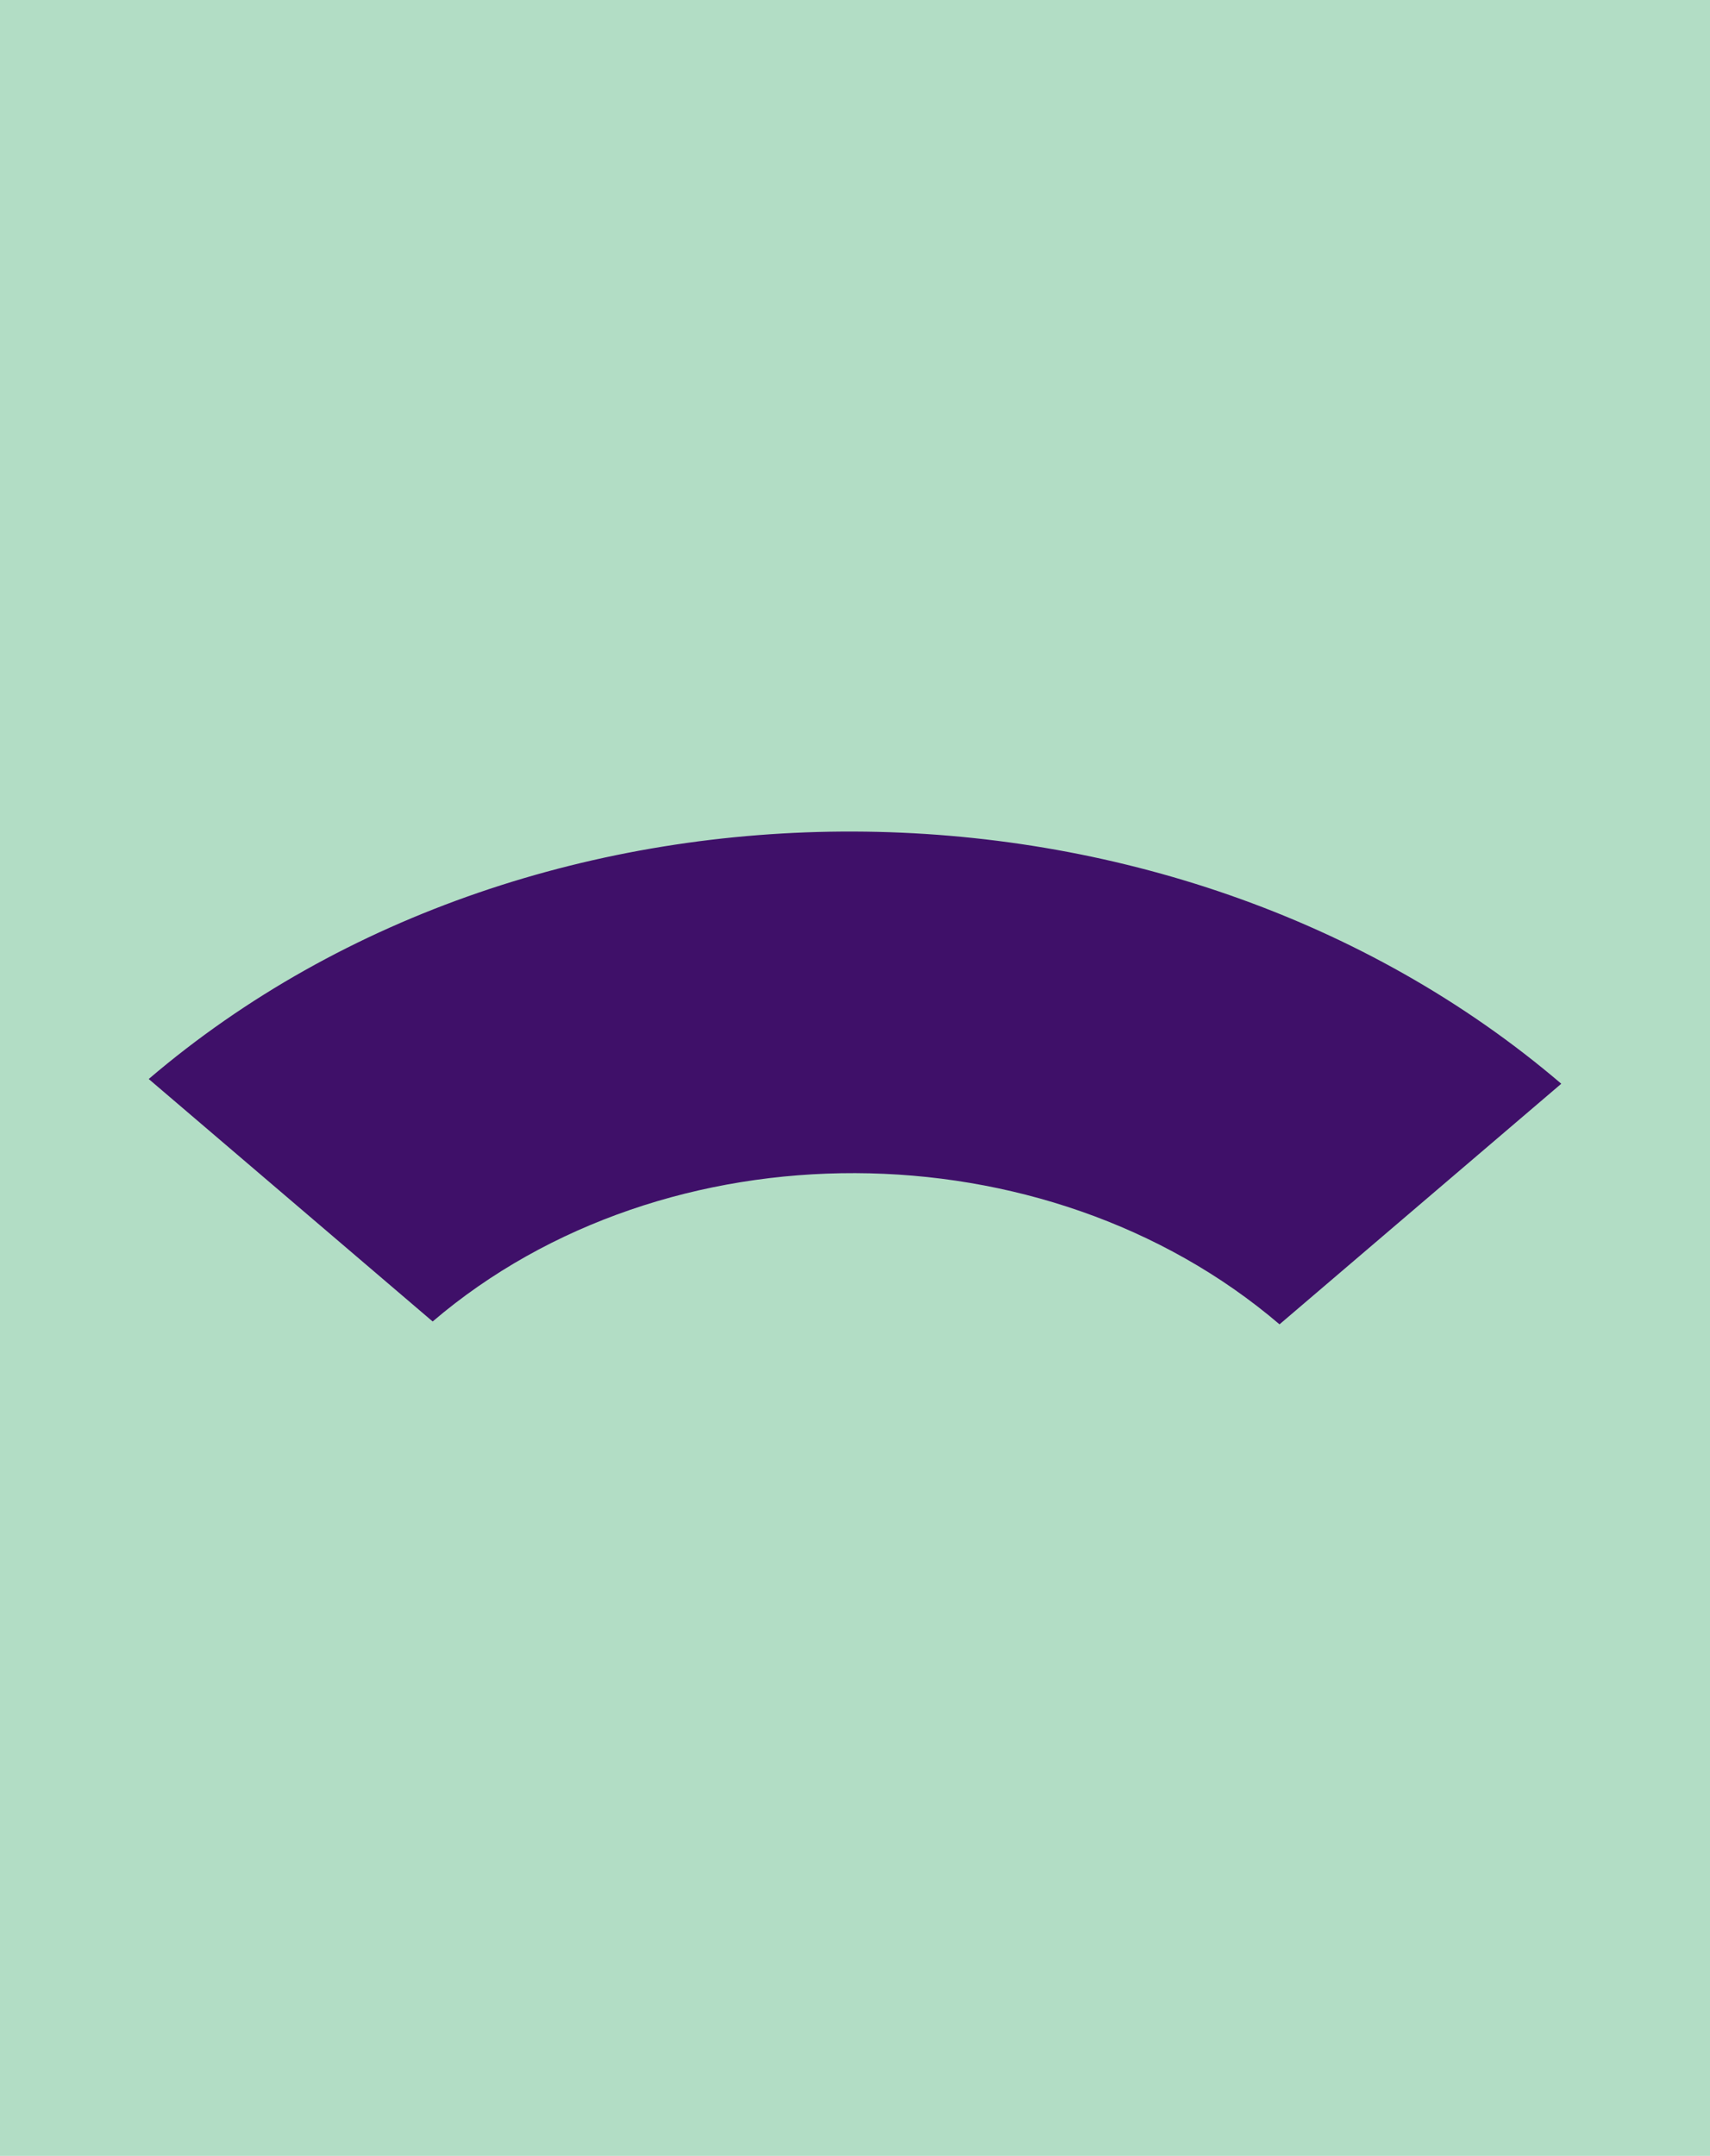 <?xml version="1.0" encoding="utf-8"?>
<!-- Generator: Adobe Illustrator 26.0.3, SVG Export Plug-In . SVG Version: 6.00 Build 0)  -->
<svg version="1.1" id="Layer_1" xmlns="http://www.w3.org/2000/svg" xmlns:xlink="http://www.w3.org/1999/xlink" x="0px" y="0px"
	 viewBox="0 0 953.651 1201.917" style="enable-background:new 0 0 953.651 1201.917;" xml:space="preserve">
<style type="text/css">
	.st0{fill:url(#Rectangle_166147_00000023270485264526219660000005381744384127866797_);}
	.st1{fill:#E91D25;}
	.st2{fill:#FFFFFF;}
	.st3{fill:#D96242;}
	.st4{fill:#FAE7E3;}
	.st5{fill:#030404;fill-opacity:0;}
	.st6{fill:#030404;}
	.st7{fill:none;stroke:#030404;stroke-width:4;stroke-linecap:round;}
	.st8{fill:#0B1C40;}
	.st9{fill:#FFFFFF;stroke:#FFFFFF;stroke-width:4;stroke-linecap:round;}
	.st10{fill:#D24D56;}
	.st11{fill:#FCBB7B;}
	.st12{fill:#F3AA4D;}
	.st13{fill:#FFE255;}
	.st14{fill:#3021A0;}
	.st15{fill:#B2DDC5;}
	.st16{fill:#3F1069;}
	.st17{fill:none;stroke:#FFFFFF;stroke-width:2;stroke-linecap:round;}
	.st18{fill:#0B1C40;fill-opacity:0;}
	.st19{fill:url(#);}
	.st20{clip-path:url(#SVGID_00000070100497762932700210000000209973411757373074_);}
	.st21{clip-path:url(#SVGID_00000165936659838960538750000003191168070260249497_);}
	.st22{clip-path:url(#SVGID_00000044873129952475766790000017431992083157327548_);}
	.st23{clip-path:url(#SVGID_00000135665842963617656760000013392749597588750505_);}
	.st24{clip-path:url(#SVGID_00000018945849019685132190000012809402874422569627_);}
	.st25{fill:#171717;}
	.st26{fill:none;stroke:#FAE7E3;stroke-width:4;stroke-linecap:round;}
	.st27{fill:none;stroke:#FAE7E3;}
	.st28{fill:#FFFFFF;fill-opacity:0;}
	.st29{fill:#F9AA89;}
	.st30{fill:#FFC222;}
	.st31{fill:#ED1556;}
	.st32{fill:#F05133;}
	.st33{fill:#F48F9C;}
	.st34{fill:#C1CC23;}
	.st35{fill:#B18DC1;}
	.st36{fill:#B28FC2;}
	.st37{fill:#10B4EA;}
	.st38{fill:#13B5EA;}
	.st39{fill:#00B194;}
	.st40{fill:#02B093;}
	.st41{fill:#73C167;}
</style>
<g>
	
		<rect id="Rectangle_166400_00000021807028186456121250000005509742746320775569_" class="st15" width="953.651" height="1201.917"/>
	<g>
		<path class="st16" d="M870.712,604.19l-157.133,134.135c-130.938-111.78-342.402-112.475-472.292-1.589L82.94,601.557
			C299.649,416.571,652.33,417.769,870.712,604.19"/>
	</g>
</g>
</svg>
